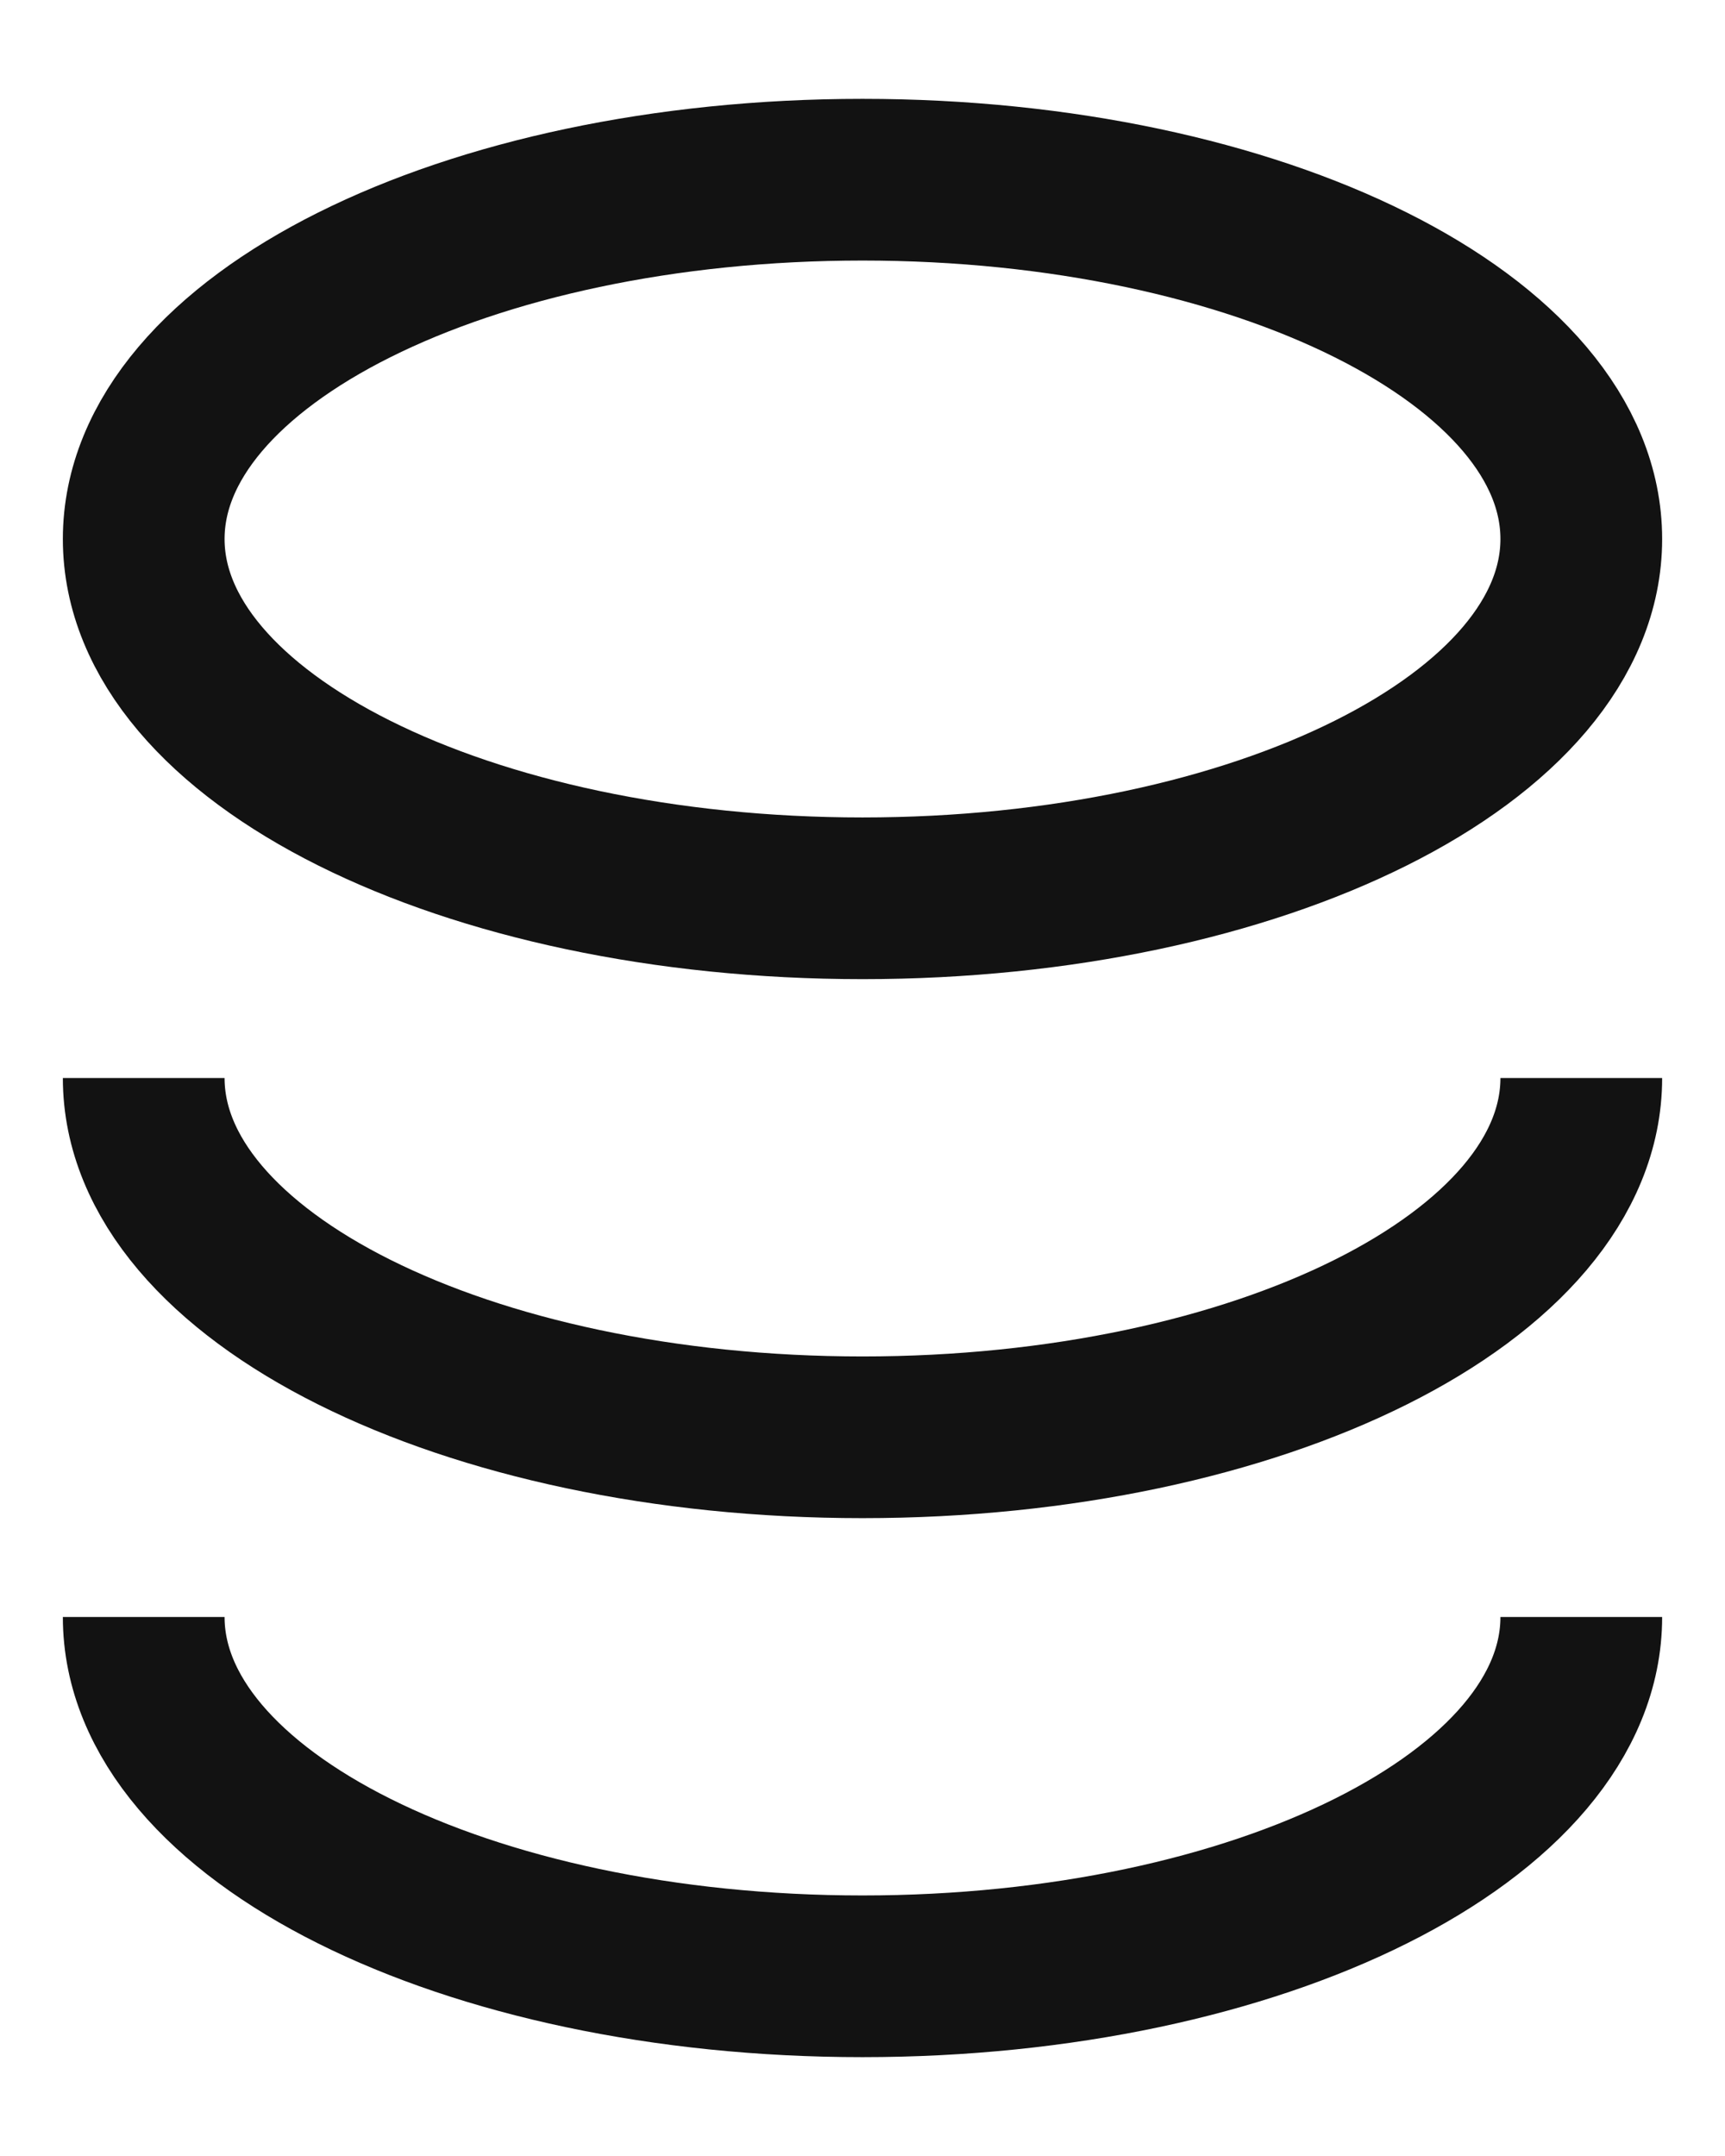 <?xml version="1.0" encoding="UTF-8" standalone="no"?><svg width='16' height='20' viewBox='0 0 16 20' fill='none' xmlns='http://www.w3.org/2000/svg'>
<path d='M14.667 10C14.667 11.842 11.682 13.333 8 13.333C4.318 13.333 1.333 11.842 1.333 10M14.667 15C14.667 16.842 11.682 18.333 8 18.333C4.318 18.333 1.333 16.842 1.333 15M8 8.333C11.682 8.333 14.667 6.842 14.667 5C14.667 3.158 11.682 1.667 8 1.667C4.318 1.667 1.333 3.158 1.333 5C1.333 6.842 4.318 8.333 8 8.333Z' stroke='#121212' stroke-width='1.5'/>
</svg>
